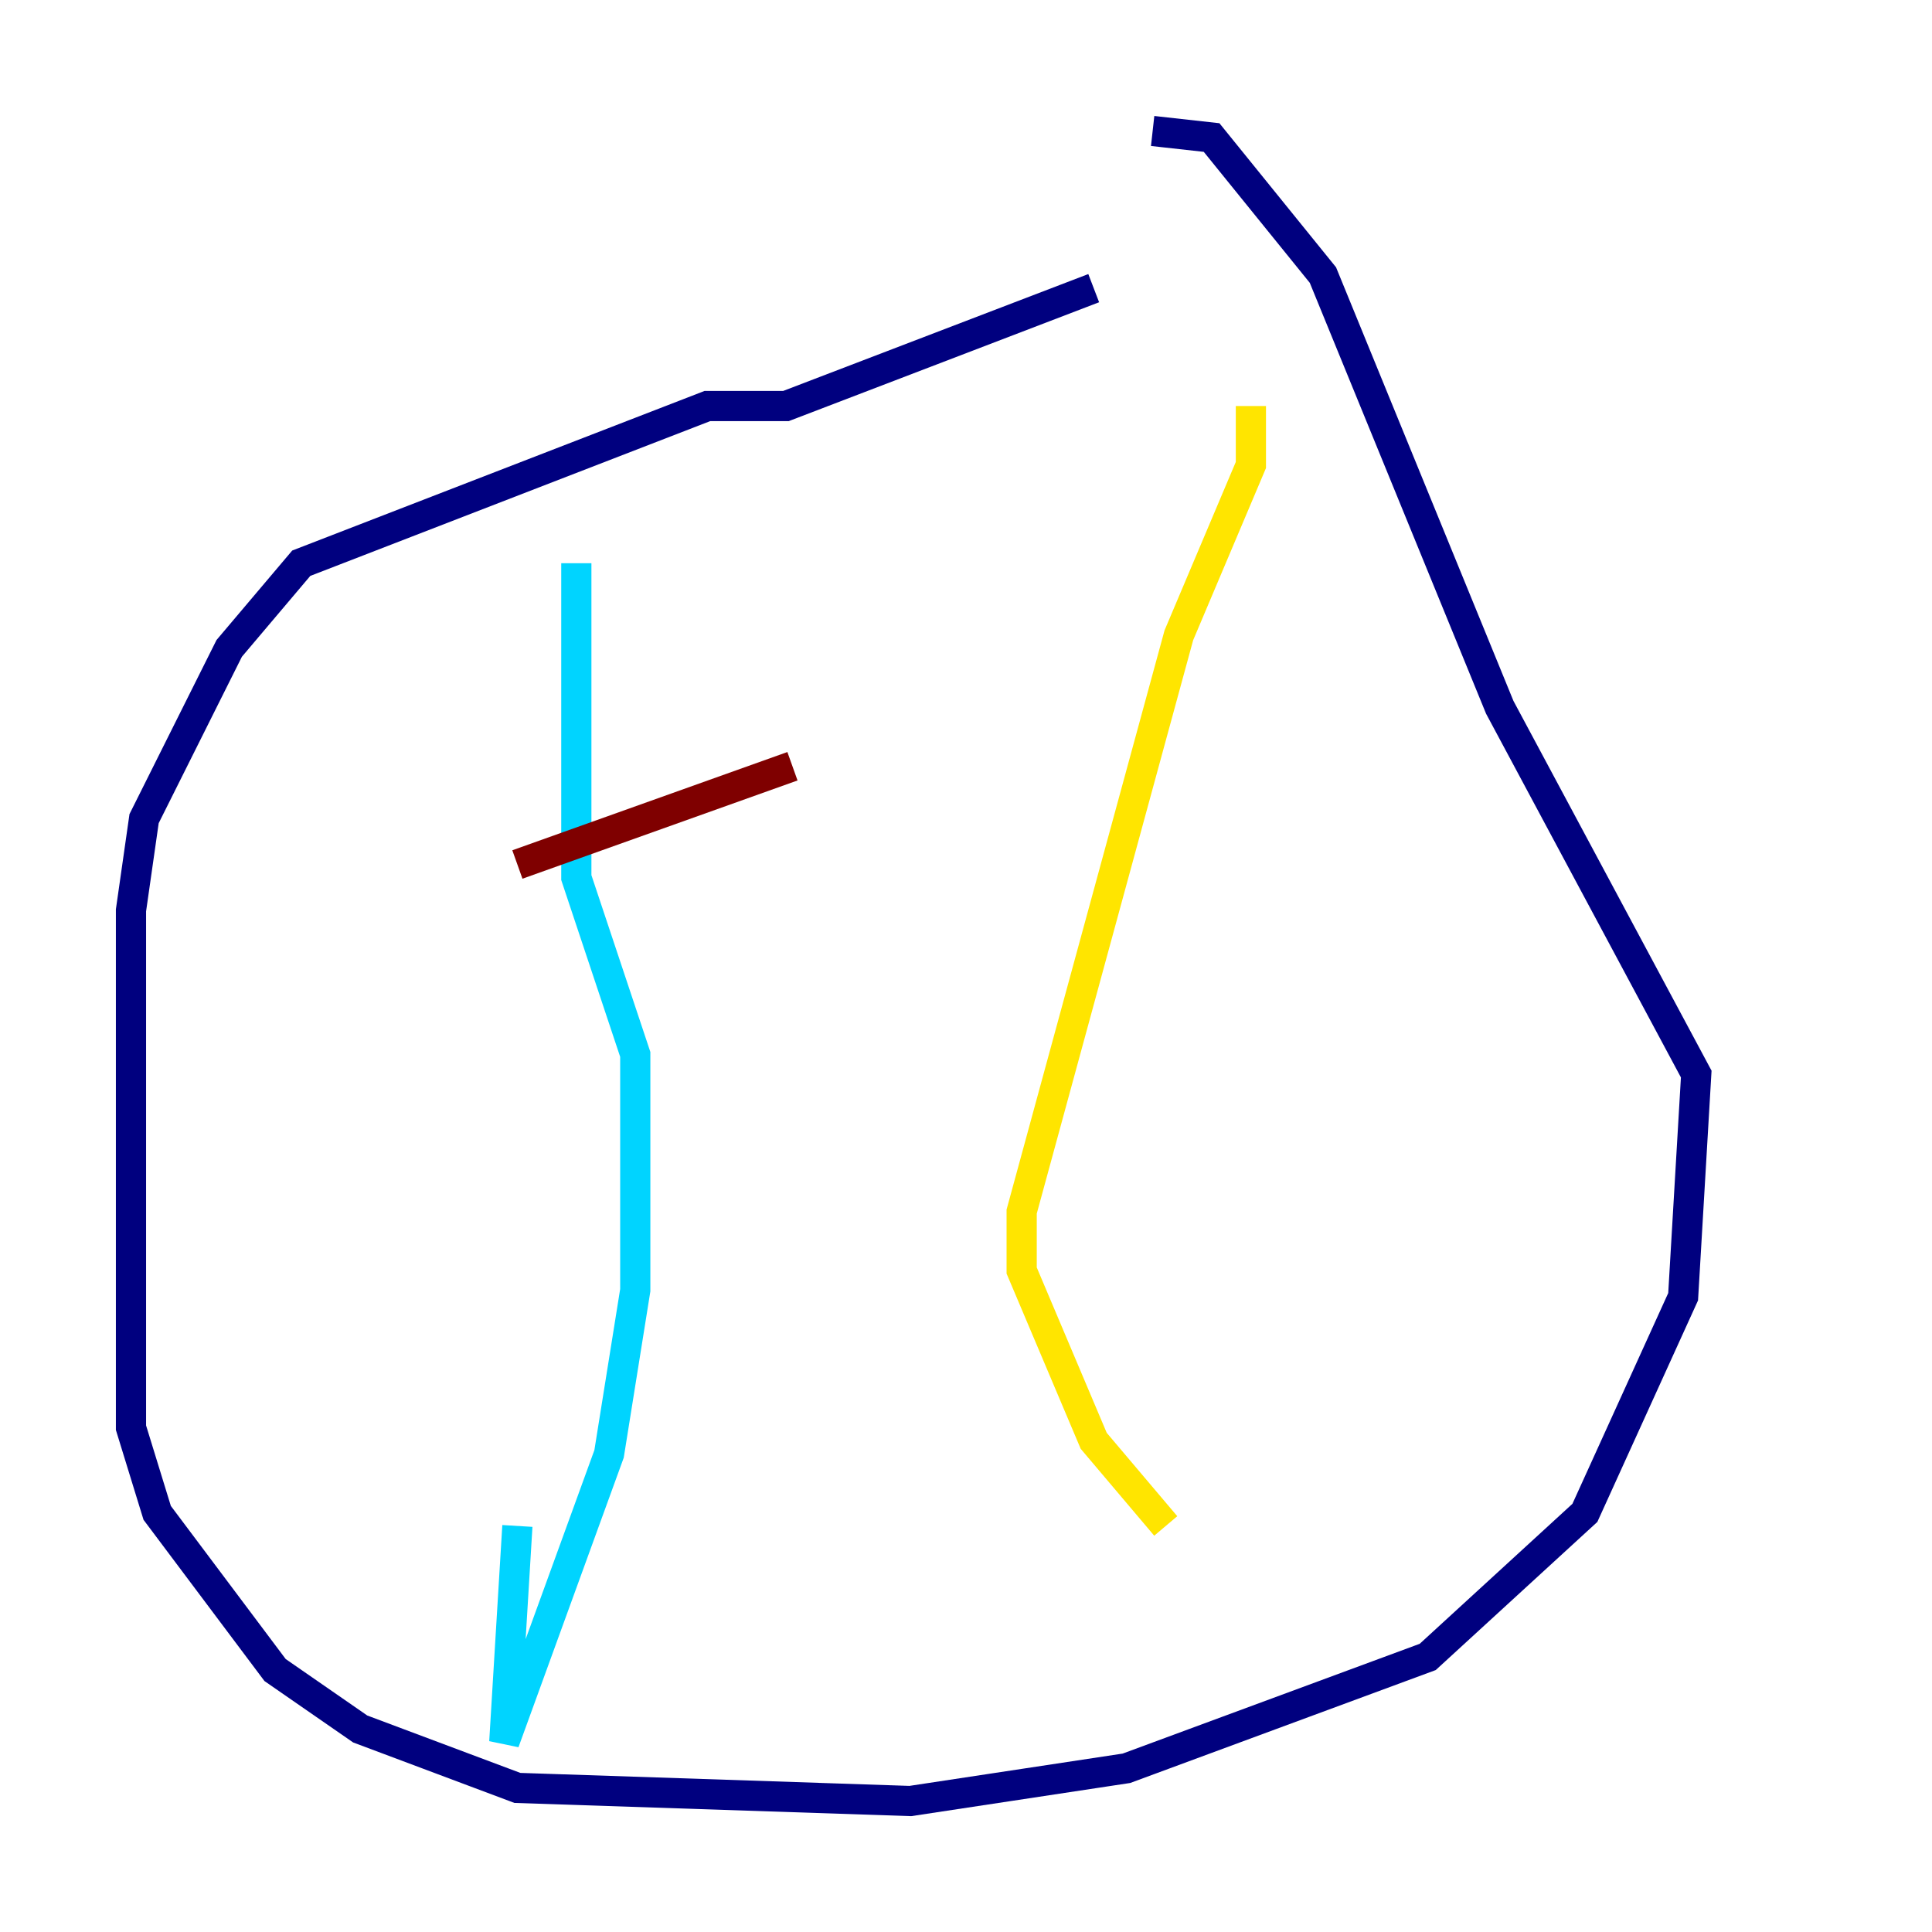 <?xml version="1.0" encoding="utf-8" ?>
<svg baseProfile="tiny" height="128" version="1.2" viewBox="0,0,128,128" width="128" xmlns="http://www.w3.org/2000/svg" xmlns:ev="http://www.w3.org/2001/xml-events" xmlns:xlink="http://www.w3.org/1999/xlink"><defs /><polyline fill="none" points="72.461,19.091 52.068,26.902 46.861,26.902 19.959,37.315 15.186,42.956 9.546,54.237 8.678,60.312 8.678,94.59 10.414,100.231 18.224,110.644 23.864,114.549 34.278,118.454 60.312,119.322 74.63,117.153 94.59,109.776 105.003,100.231 111.512,85.912 112.38,71.159 99.363,46.861 87.647,18.224 80.271,9.112 76.366,8.678" stroke="#00007f" stroke-width="2" /><polyline fill="none" points="38.183,37.315 38.183,58.142 42.088,69.858 42.088,85.478 40.352,96.325 33.41,115.417 34.278,101.098" stroke="#00d4ff" stroke-width="2" /><polyline fill="none" points="82.875,26.902 82.875,30.807 78.102,42.088 67.688,80.271 67.688,84.176 72.461,95.458 77.234,101.098" stroke="#ffe500" stroke-width="2" /><polyline fill="none" points="34.278,57.275 52.502,50.766" stroke="#7f0000" stroke-width="2" /></svg>